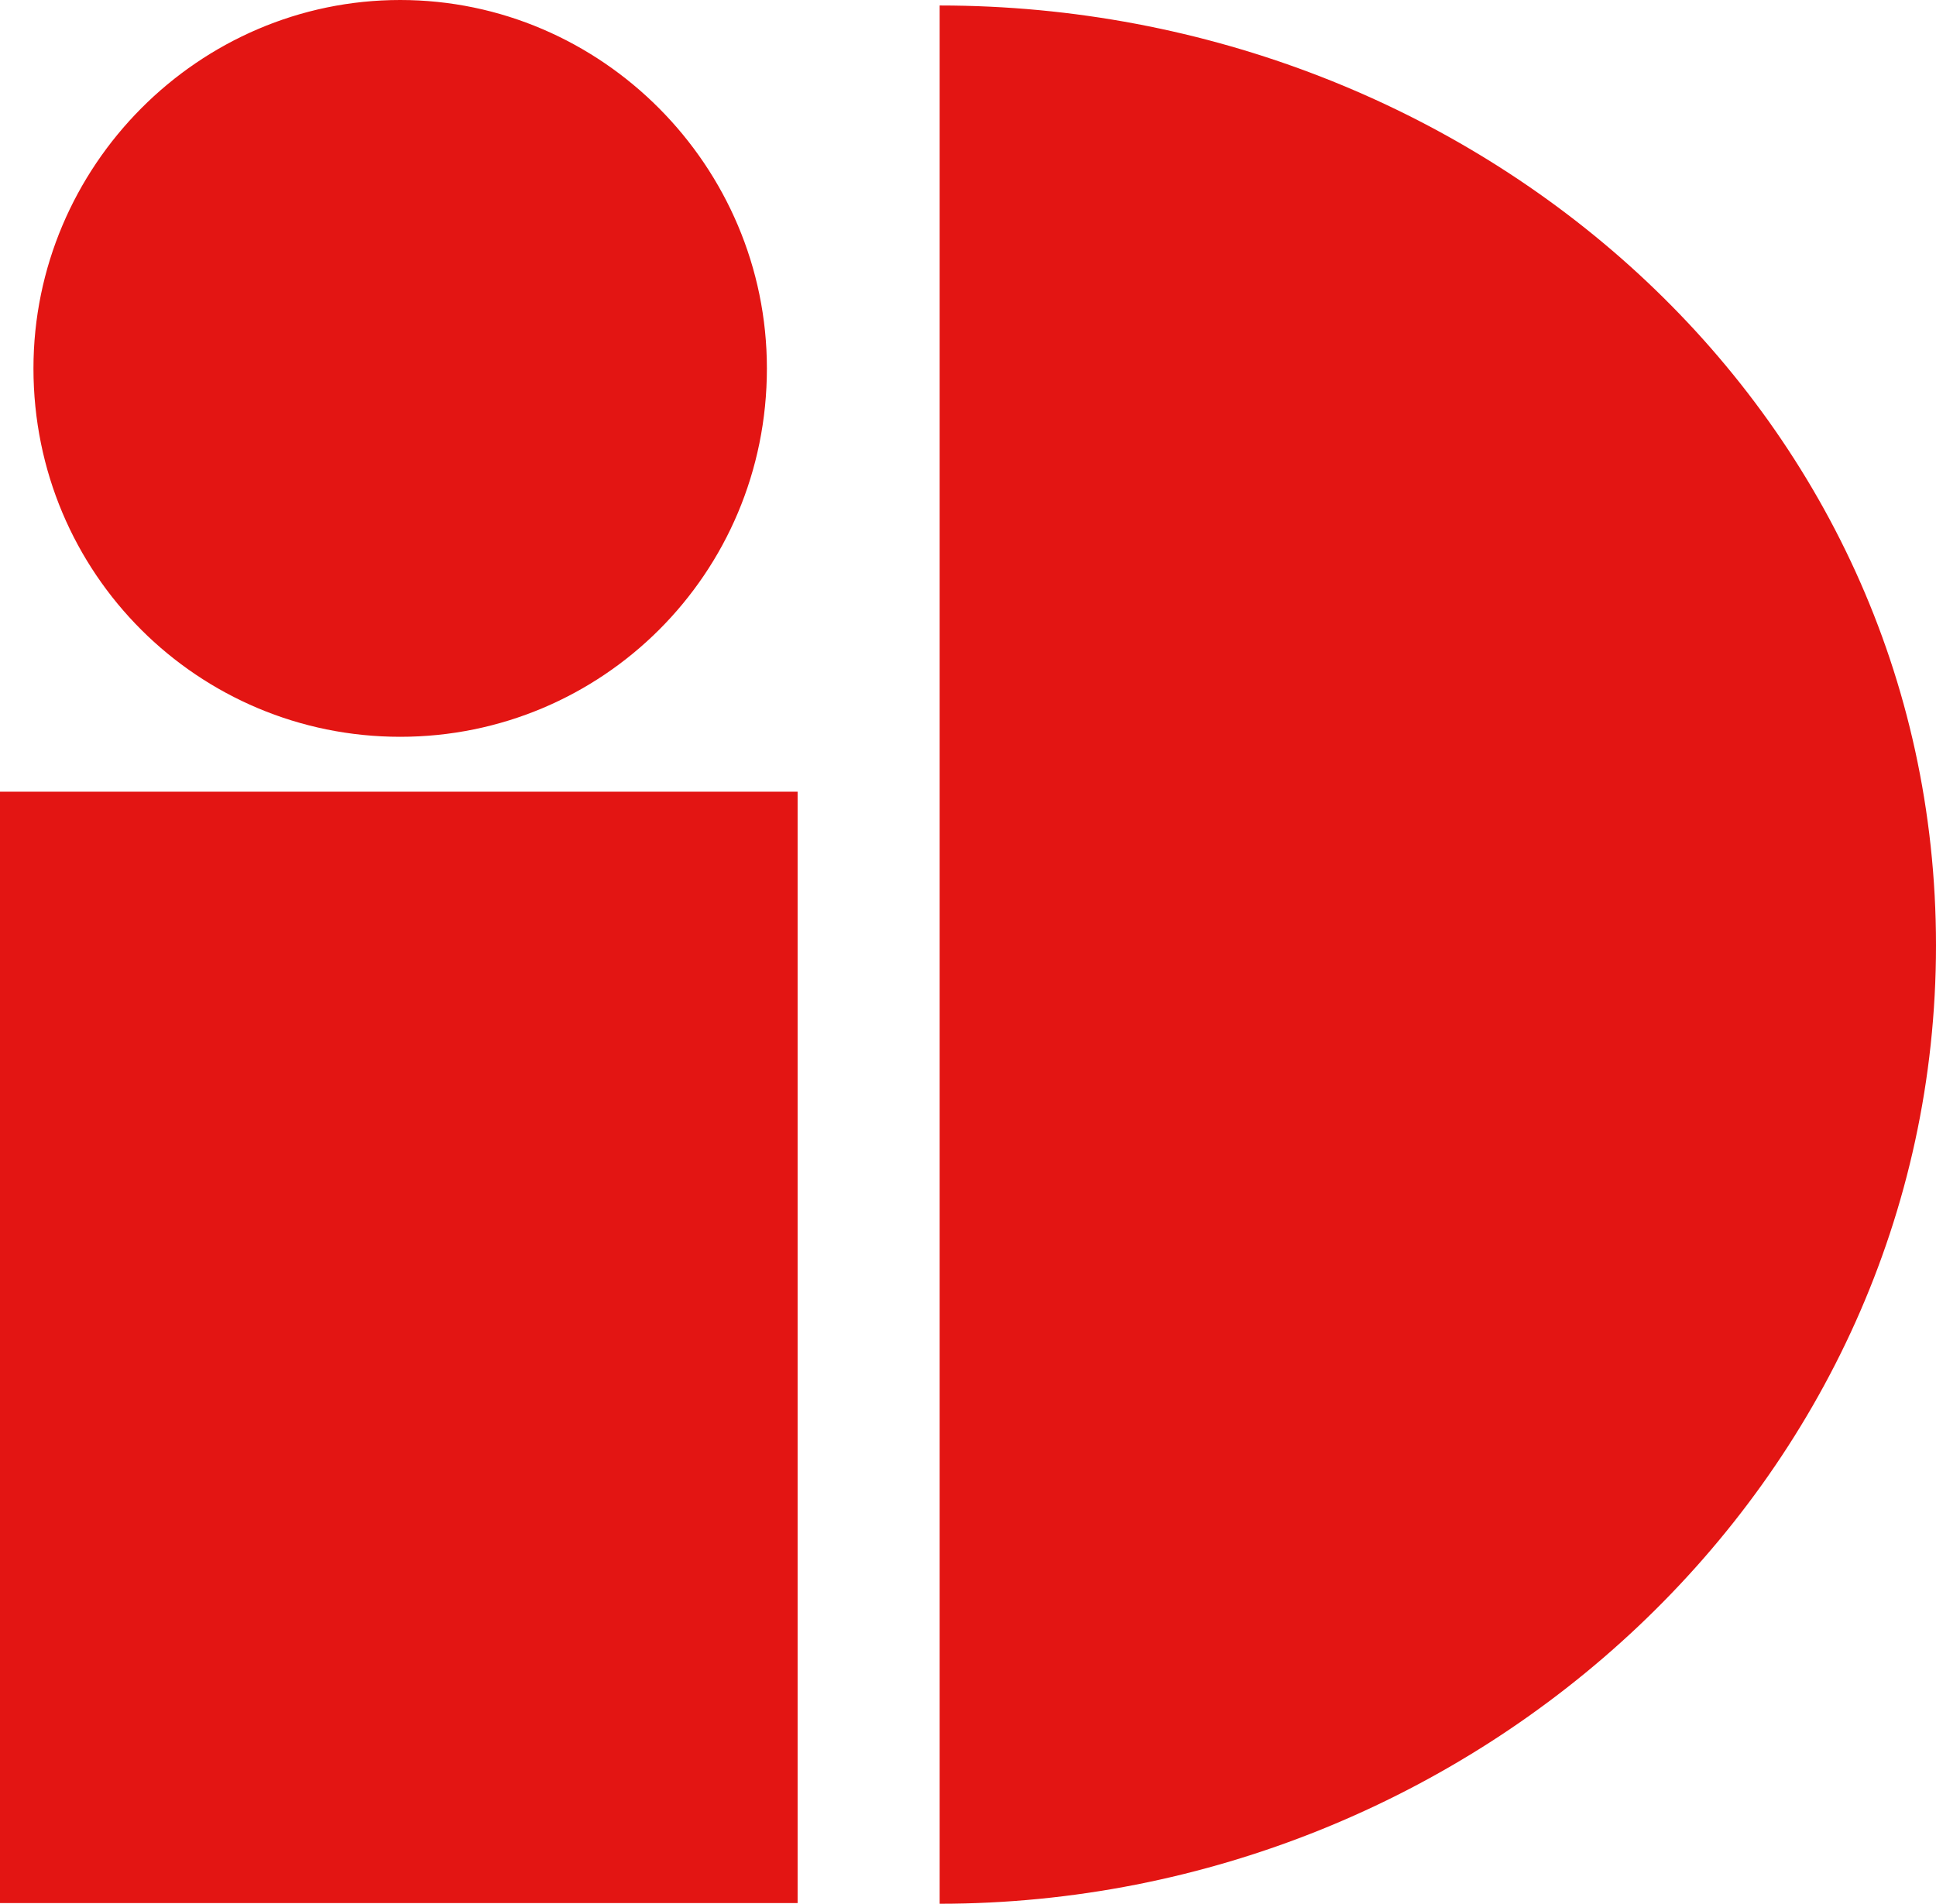 <?xml version="1.0" encoding="UTF-8"?>
<svg width="121px" height="119px" viewBox="0 0 121 119" version="1.1" xmlns="http://www.w3.org/2000/svg" xmlns:xlink="http://www.w3.org/1999/xlink">
    <title>Interdiscount_Logo_small</title>
    <g id="Styleguide" stroke="none" stroke-width="1" fill="none" fill-rule="evenodd">
        <g id="0100-Cover" transform="translate(-1189, -276)" fill="#E31513" fill-rule="nonzero">
            <g id="IDShort" transform="translate(1189, 276)">
                <path d="M58.729,119 C92.148,119 121,92.713 121,59.093 C121,25.472 92.148,0.343 58.729,0.343 L58.729,119 Z M25.011,46.056 C37.602,46.056 47.931,35.893 47.931,23.028 C47.931,10.378 37.602,0 25.011,0 C12.42,0 2.091,10.378 2.091,23.028 C2.091,35.893 12.42,46.056 25.011,46.056 Z M0,49.487 L49.851,49.487 L49.851,118.957 L0,118.957 L0,49.487 Z" id="Shape"></path>
            </g>
        </g>
    </g>
</svg>